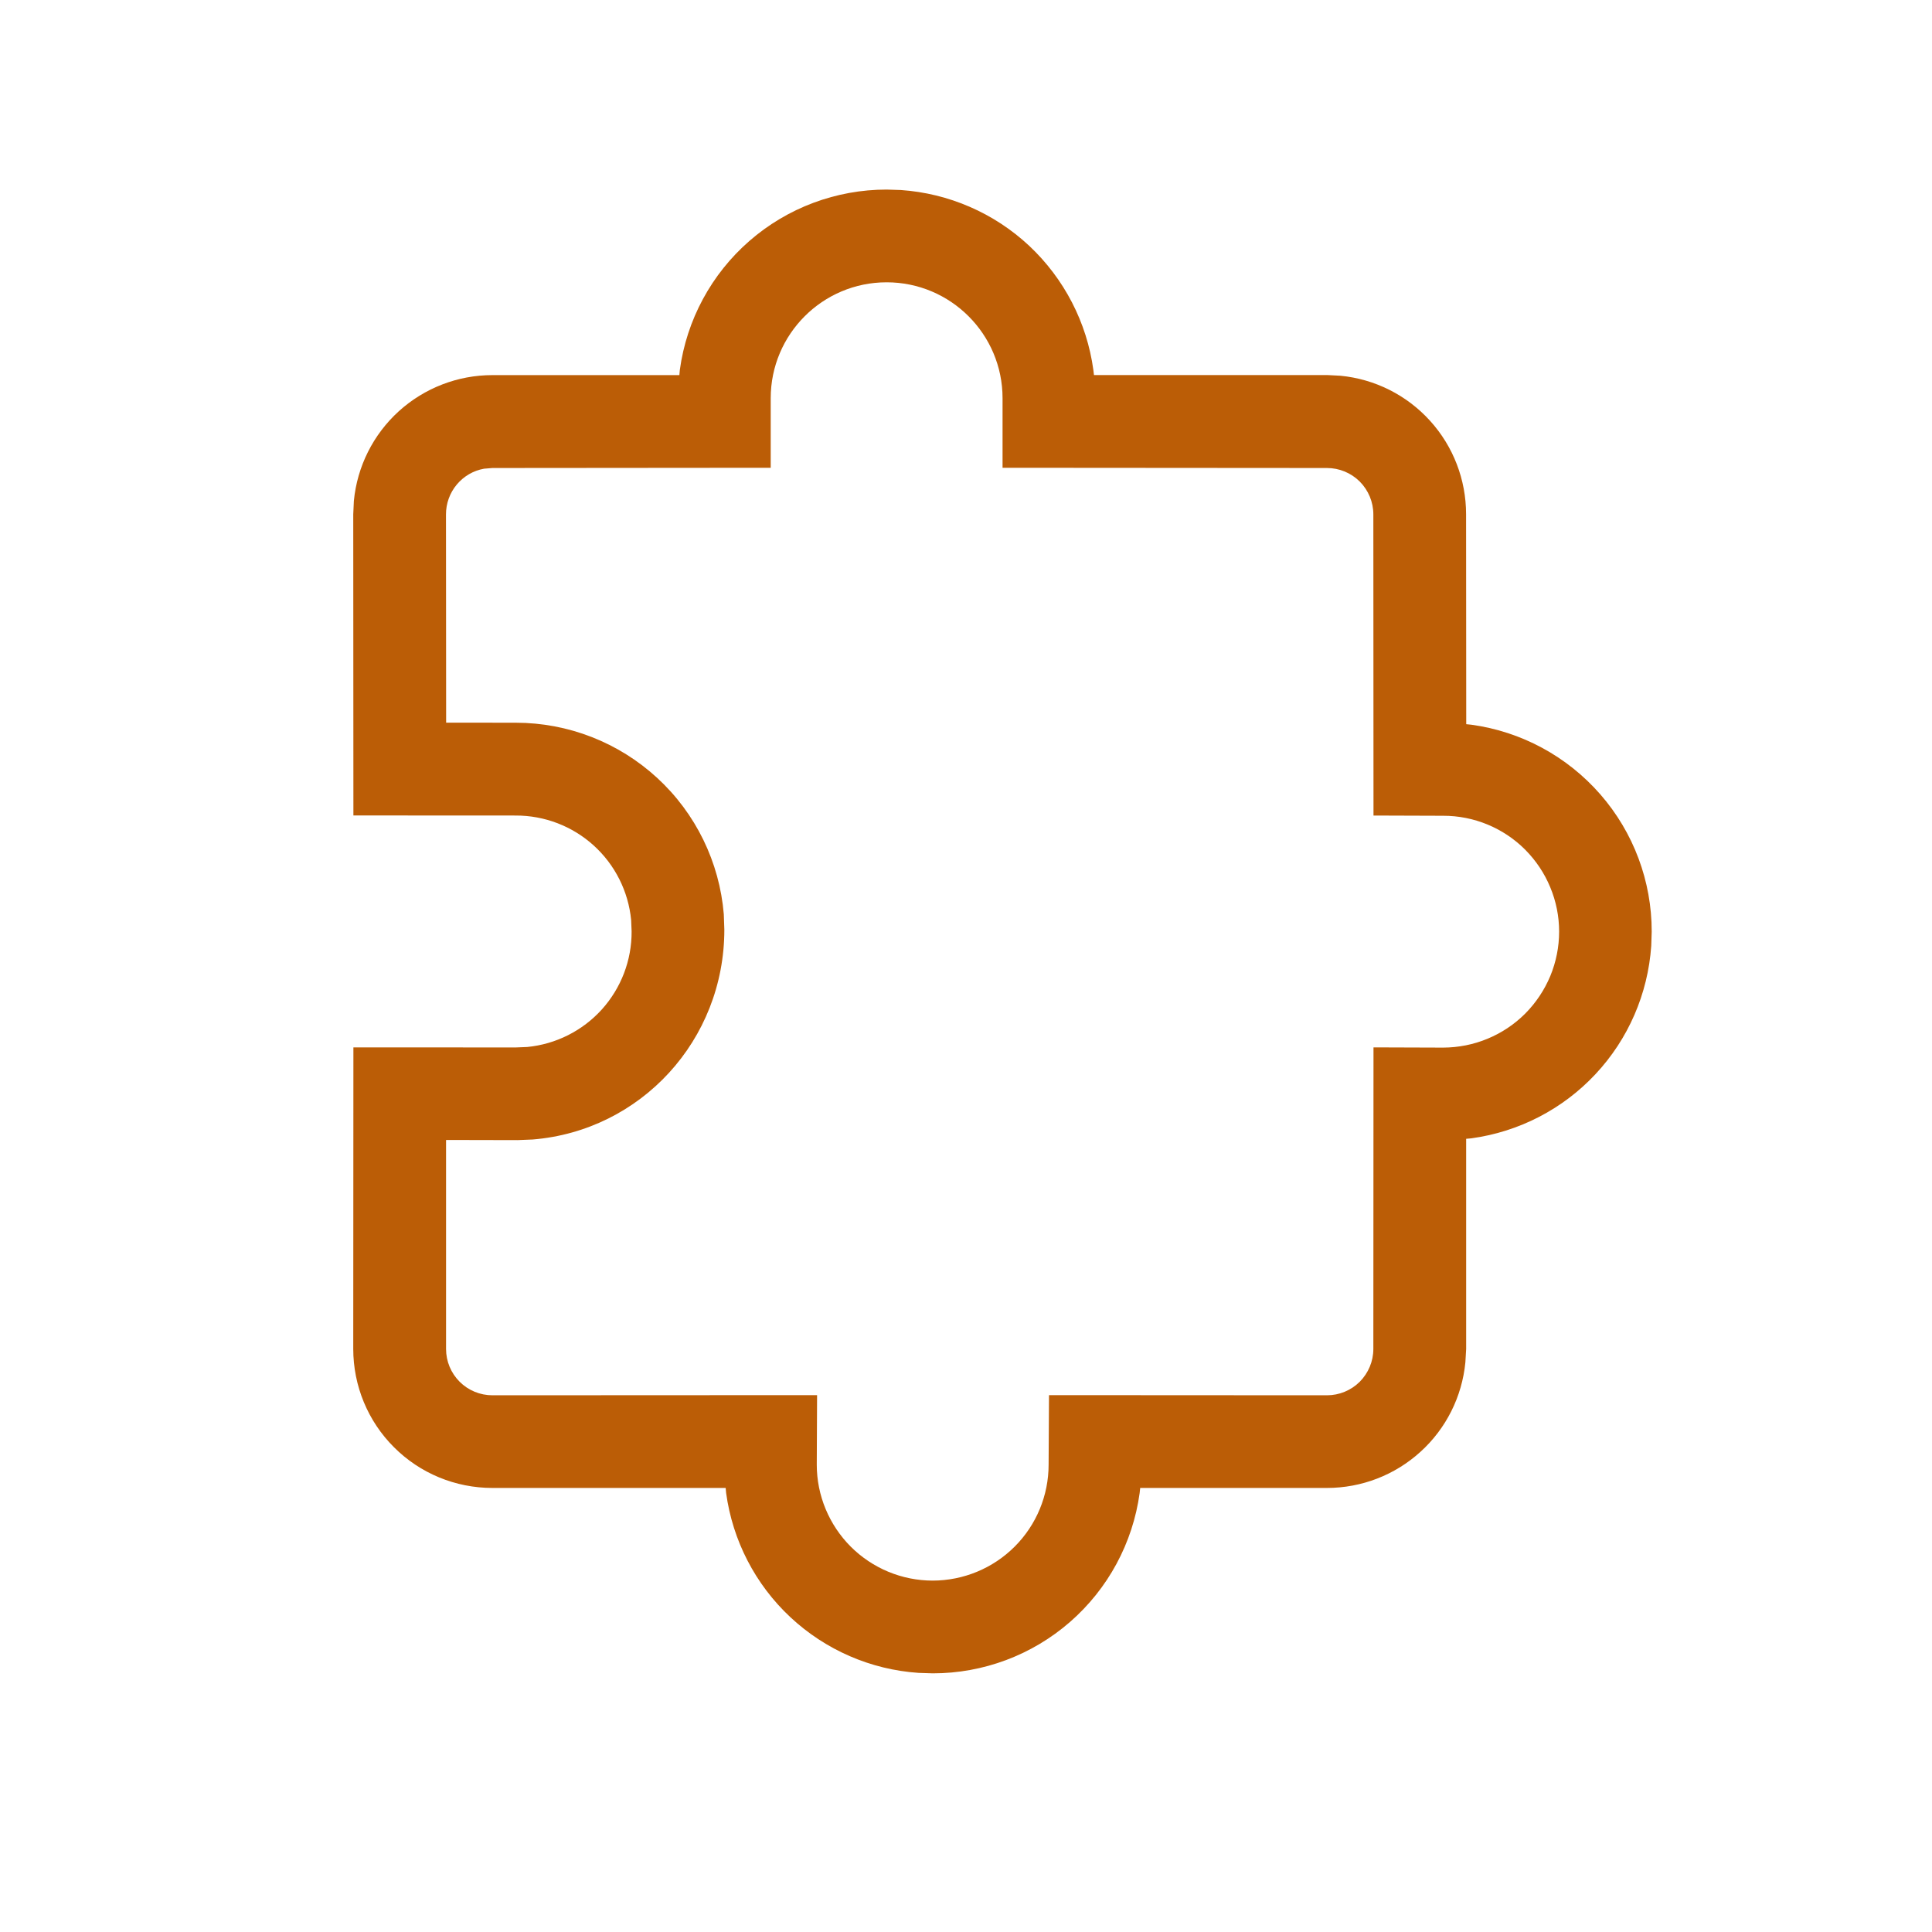 <svg width="25" height="25" viewBox="0 0 25 25" fill="none" xmlns="http://www.w3.org/2000/svg">
<path d="M11.658 2.459C12.277 2.502 12.863 2.756 13.317 3.18C13.77 3.605 14.064 4.172 14.148 4.787L14.156 4.853H17.171L17.345 4.862C17.79 4.905 18.203 5.112 18.504 5.444C18.805 5.775 18.971 6.207 18.971 6.654L18.973 9.371L19.041 9.378C19.688 9.467 20.28 9.788 20.709 10.28C21.138 10.772 21.374 11.403 21.373 12.056L21.367 12.24C21.324 12.86 21.07 13.446 20.646 13.899C20.222 14.353 19.654 14.646 19.039 14.73L18.972 14.736V17.456L18.962 17.628C18.919 18.073 18.712 18.487 18.38 18.787C18.049 19.088 17.618 19.254 17.171 19.254H14.754L14.747 19.32C14.658 19.967 14.338 20.559 13.846 20.988C13.354 21.417 12.723 21.653 12.071 21.653L11.886 21.647C11.266 21.605 10.681 21.35 10.227 20.926C9.773 20.502 9.48 19.934 9.396 19.319L9.39 19.254H6.371C5.893 19.254 5.435 19.065 5.098 18.727C4.76 18.39 4.571 17.932 4.571 17.454L4.573 13.553L6.674 13.554L6.822 13.548C7.193 13.512 7.537 13.339 7.787 13.063C8.037 12.786 8.175 12.426 8.173 12.053L8.167 11.905C8.131 11.534 7.958 11.19 7.682 10.94C7.406 10.69 7.046 10.552 6.673 10.553L4.573 10.552L4.571 6.656L4.579 6.482C4.622 6.036 4.829 5.623 5.16 5.322C5.492 5.021 5.923 4.854 6.371 4.854H8.791L8.797 4.787C8.885 4.14 9.205 3.547 9.697 3.118C10.189 2.689 10.82 2.453 11.473 2.453L11.658 2.459ZM11.473 3.653C10.645 3.653 9.973 4.325 9.973 5.153V6.053L6.371 6.056L6.263 6.065C6.124 6.09 6 6.163 5.91 6.271C5.82 6.379 5.771 6.515 5.771 6.656L5.773 9.351L6.674 9.352C7.352 9.352 8.005 9.607 8.504 10.066C9.003 10.525 9.31 11.155 9.366 11.831L9.373 12.029C9.373 13.462 8.291 14.631 6.894 14.745L6.697 14.753L5.772 14.751V17.456C5.772 17.615 5.835 17.767 5.948 17.88C6.06 17.992 6.213 18.055 6.372 18.055L10.573 18.053L10.569 18.953C10.569 19.351 10.728 19.732 11.009 20.014C11.291 20.295 11.672 20.453 12.07 20.453C12.468 20.452 12.849 20.294 13.13 20.013C13.412 19.731 13.569 19.35 13.569 18.952L13.574 18.053L17.171 18.055C17.33 18.055 17.482 17.992 17.595 17.88C17.707 17.767 17.771 17.615 17.771 17.456L17.773 13.553L18.675 13.556C18.872 13.555 19.067 13.517 19.249 13.441C19.431 13.366 19.597 13.255 19.736 13.116C19.875 12.976 19.985 12.811 20.061 12.629C20.136 12.447 20.175 12.252 20.175 12.055C20.175 11.858 20.136 11.663 20.06 11.481C19.985 11.299 19.874 11.134 19.735 10.994C19.454 10.713 19.072 10.555 18.674 10.556L17.773 10.553L17.771 6.656C17.771 6.496 17.707 6.344 17.595 6.231C17.482 6.119 17.33 6.056 17.171 6.056L12.973 6.053V5.153C12.973 4.325 12.301 3.653 11.473 3.653Z" fill="#BB5D06"/>
</svg>
